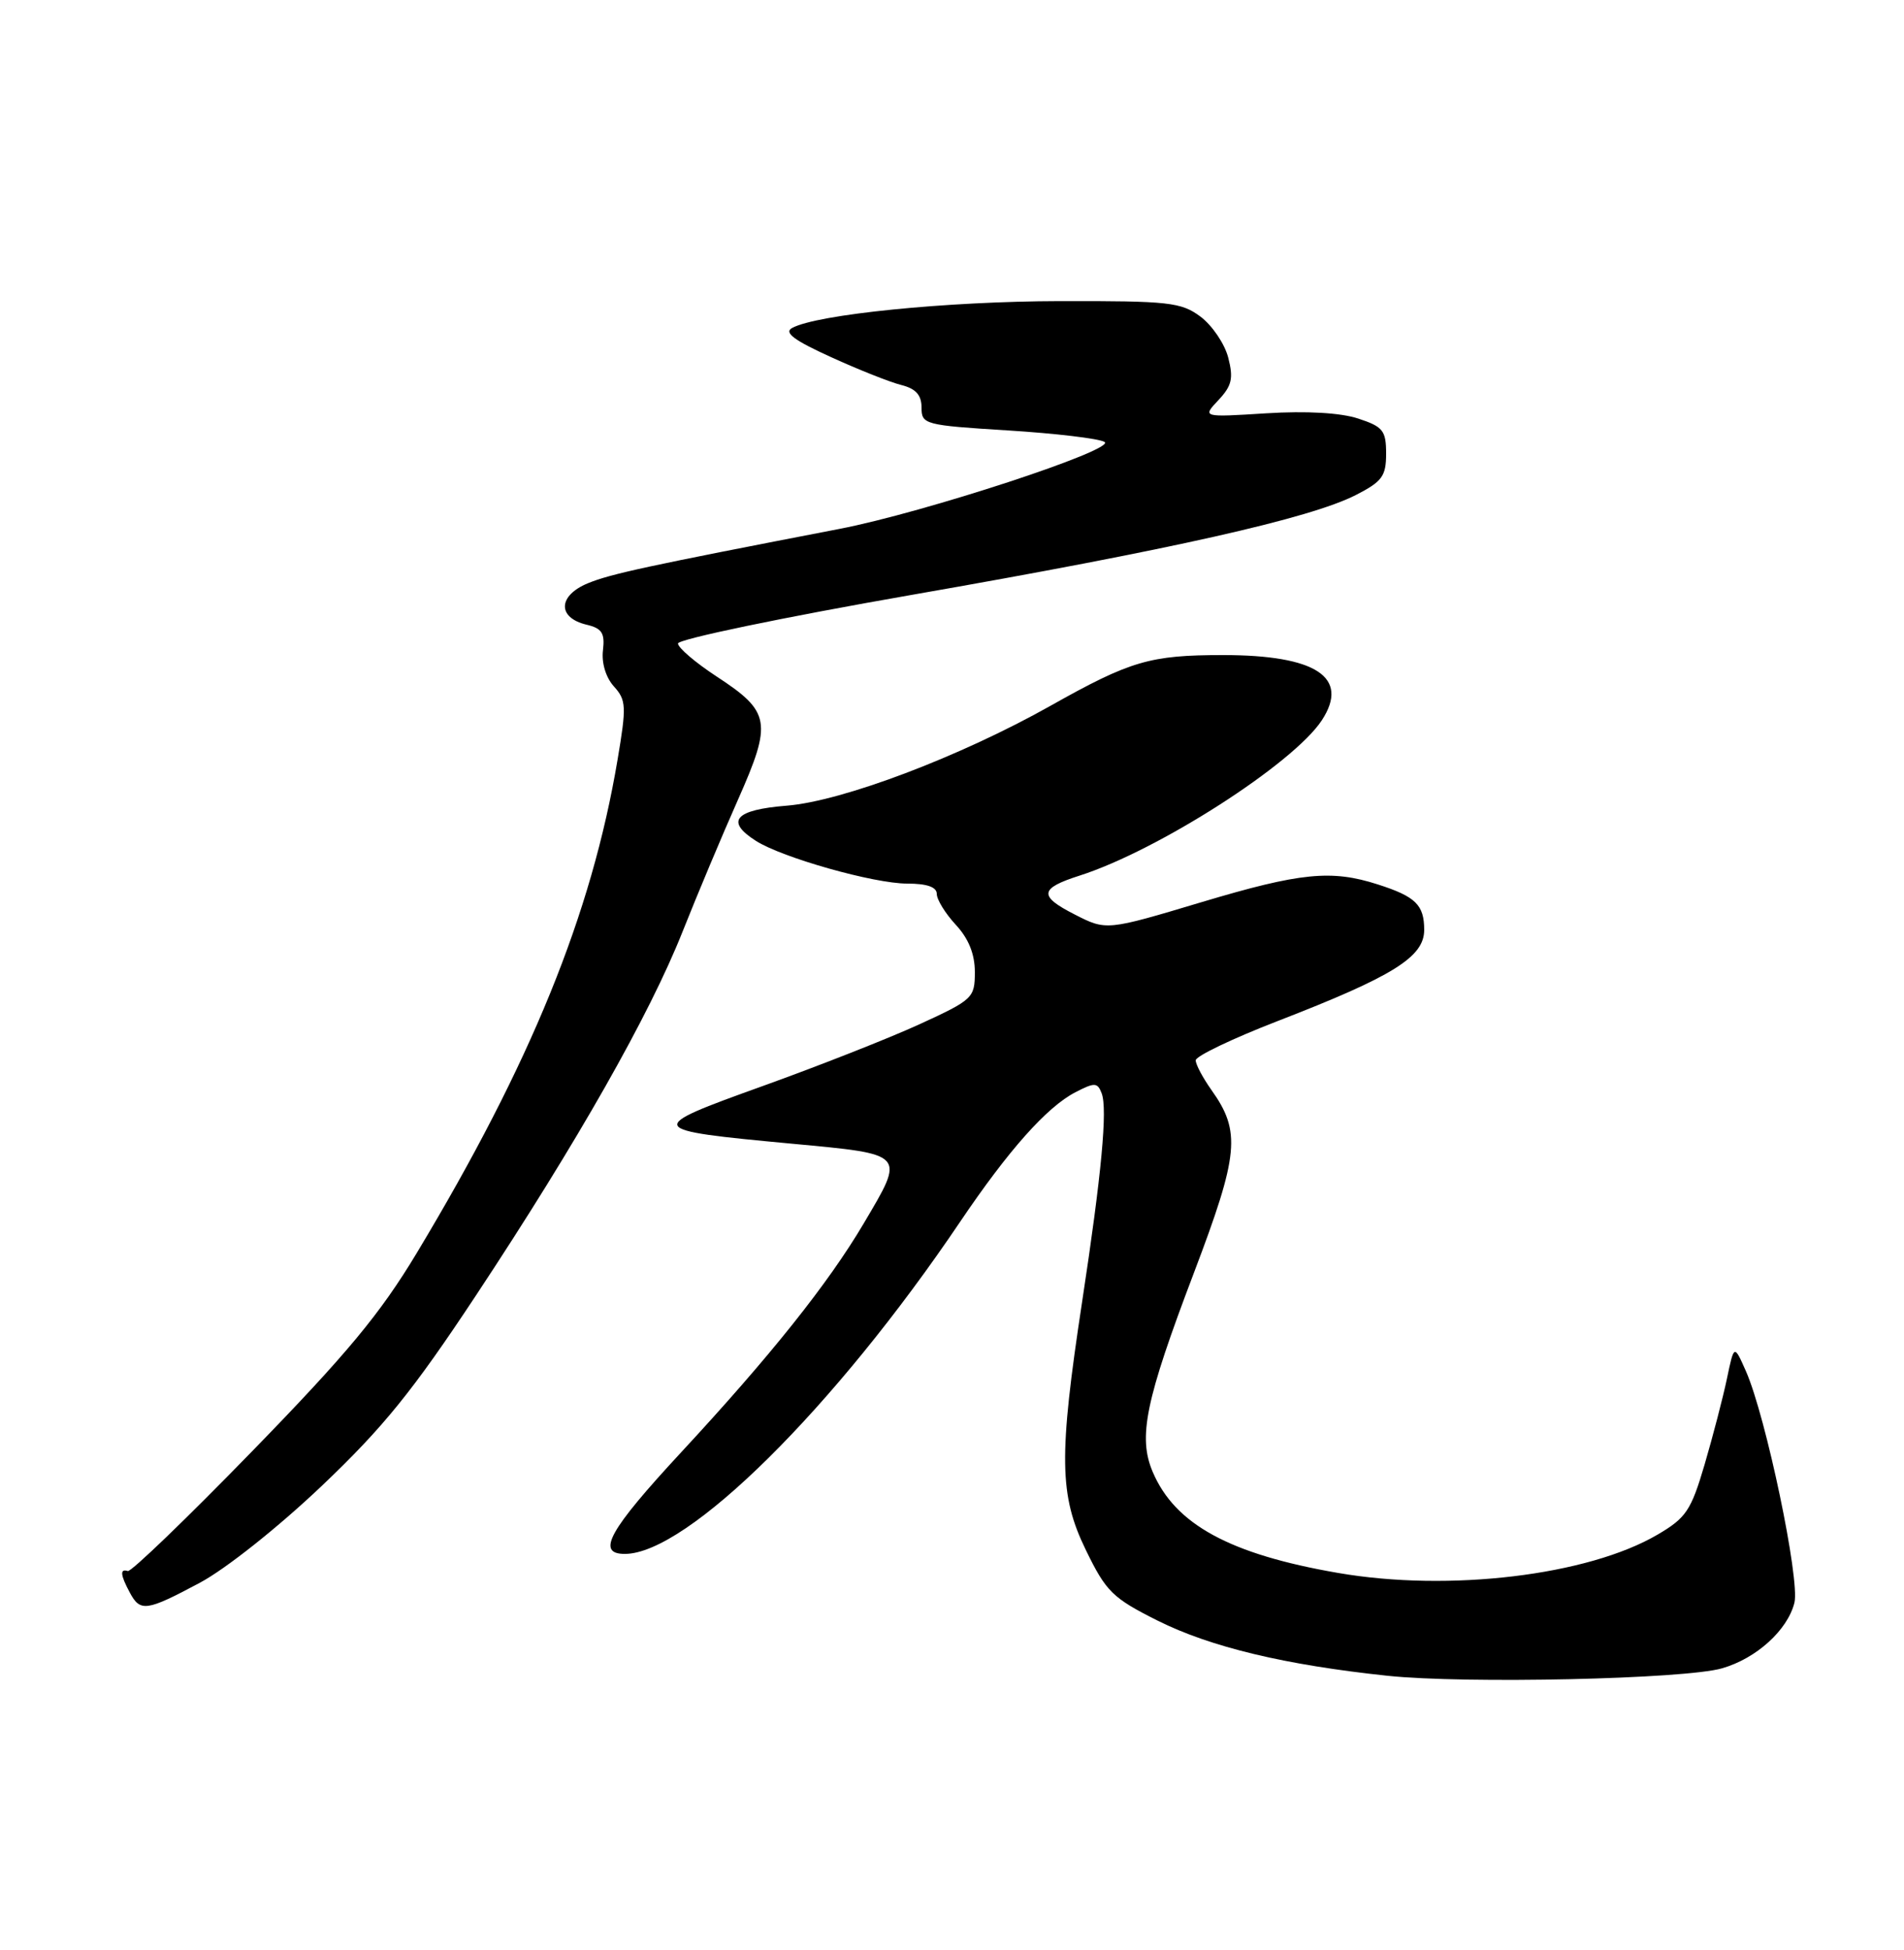 <?xml version="1.0" encoding="UTF-8" standalone="no"?>
<!DOCTYPE svg PUBLIC "-//W3C//DTD SVG 1.1//EN" "http://www.w3.org/Graphics/SVG/1.1/DTD/svg11.dtd" >
<svg xmlns="http://www.w3.org/2000/svg" xmlns:xlink="http://www.w3.org/1999/xlink" version="1.1" viewBox="0 0 250 256">
 <g >
 <path fill="currentColor"
d=" M 226.11 219.02 C 230.62 217.72 234.70 214.02 235.61 210.42 C 236.36 207.41 231.87 185.95 229.24 180.00 C 227.69 176.50 227.69 176.50 226.75 181.00 C 226.23 183.47 224.91 188.54 223.82 192.26 C 222.04 198.31 221.39 199.27 217.64 201.47 C 208.50 206.83 190.27 209.02 175.70 206.50 C 161.49 204.05 154.29 200.13 151.36 193.25 C 149.40 188.66 150.39 183.88 156.76 167.11 C 162.68 151.52 162.96 148.56 159.06 143.09 C 157.93 141.49 157.00 139.75 157.00 139.20 C 157.00 138.65 161.84 136.34 167.75 134.05 C 182.92 128.18 187.00 125.64 187.00 122.08 C 187.00 118.80 185.88 117.70 180.91 116.11 C 174.82 114.15 170.76 114.55 157.79 118.43 C 145.27 122.18 145.27 122.18 141.10 120.05 C 136.35 117.63 136.47 116.64 141.76 114.95 C 152.07 111.65 169.81 100.27 173.56 94.56 C 177.25 88.92 172.82 86.00 160.60 86.00 C 150.99 86.00 148.44 86.75 137.93 92.66 C 126.05 99.34 110.63 105.18 103.31 105.77 C 96.49 106.31 95.19 107.80 99.25 110.39 C 102.71 112.60 114.75 116.00 119.11 116.00 C 121.71 116.00 123.00 116.45 123.00 117.35 C 123.00 118.10 124.12 119.92 125.50 121.41 C 127.18 123.22 128.00 125.25 128.00 127.62 C 128.00 131.01 127.74 131.25 120.75 134.46 C 116.76 136.29 107.49 139.94 100.14 142.58 C 84.56 148.18 84.64 148.34 104.00 150.15 C 119.06 151.56 118.88 151.36 113.40 160.63 C 108.73 168.53 101.12 178.06 89.43 190.67 C 79.95 200.90 78.23 204.00 82.04 204.00 C 90.23 204.00 109.58 184.84 126.06 160.41 C 132.41 151.00 137.45 145.34 141.19 143.40 C 143.74 142.08 144.10 142.10 144.65 143.53 C 145.44 145.58 144.64 154.13 142.10 170.80 C 138.99 191.23 139.07 196.30 142.58 203.50 C 145.24 208.97 146.08 209.79 152.00 212.76 C 158.94 216.23 168.75 218.58 182.19 220.00 C 192.45 221.08 221.21 220.44 226.11 219.02 Z  M 26.22 207.80 C 29.64 205.98 36.52 200.51 42.24 195.08 C 50.36 187.36 54.20 182.61 62.52 170.03 C 75.85 149.87 85.28 133.25 89.63 122.29 C 91.55 117.46 94.82 109.66 96.91 104.96 C 101.42 94.78 101.18 93.44 94.06 88.79 C 91.30 86.98 89.03 85.04 89.02 84.48 C 89.01 83.92 102.84 81.04 119.75 78.09 C 153.81 72.15 172.01 68.06 178.02 64.99 C 181.48 63.22 182.00 62.52 182.00 59.56 C 182.00 56.53 181.60 56.02 178.34 54.95 C 176.03 54.19 171.56 53.93 166.26 54.26 C 157.85 54.79 157.85 54.79 159.99 52.52 C 161.75 50.64 161.97 49.67 161.27 46.95 C 160.80 45.13 159.16 42.72 157.63 41.57 C 155.09 39.68 153.50 39.50 139.17 39.53 C 124.31 39.56 107.27 41.27 104.00 43.06 C 102.90 43.66 104.26 44.68 109.11 46.88 C 112.74 48.54 116.90 50.19 118.36 50.55 C 120.25 51.03 121.00 51.86 121.00 53.51 C 121.00 55.72 121.39 55.83 132.37 56.51 C 138.63 56.90 144.32 57.58 145.03 58.02 C 146.62 59.00 121.35 67.29 110.25 69.43 C 84.86 74.33 80.18 75.34 77.17 76.58 C 73.25 78.21 73.16 81.09 77.01 82.01 C 79.04 82.49 79.44 83.11 79.17 85.38 C 78.97 87.03 79.55 88.95 80.61 90.12 C 82.23 91.91 82.27 92.73 81.09 99.72 C 77.68 120.01 69.72 139.56 54.72 164.50 C 49.91 172.49 45.58 177.71 33.13 190.50 C 24.57 199.30 17.21 206.39 16.78 206.25 C 15.72 205.91 15.80 206.76 17.04 209.07 C 18.42 211.65 19.21 211.54 26.22 207.80 Z "/>
</g>
</svg>